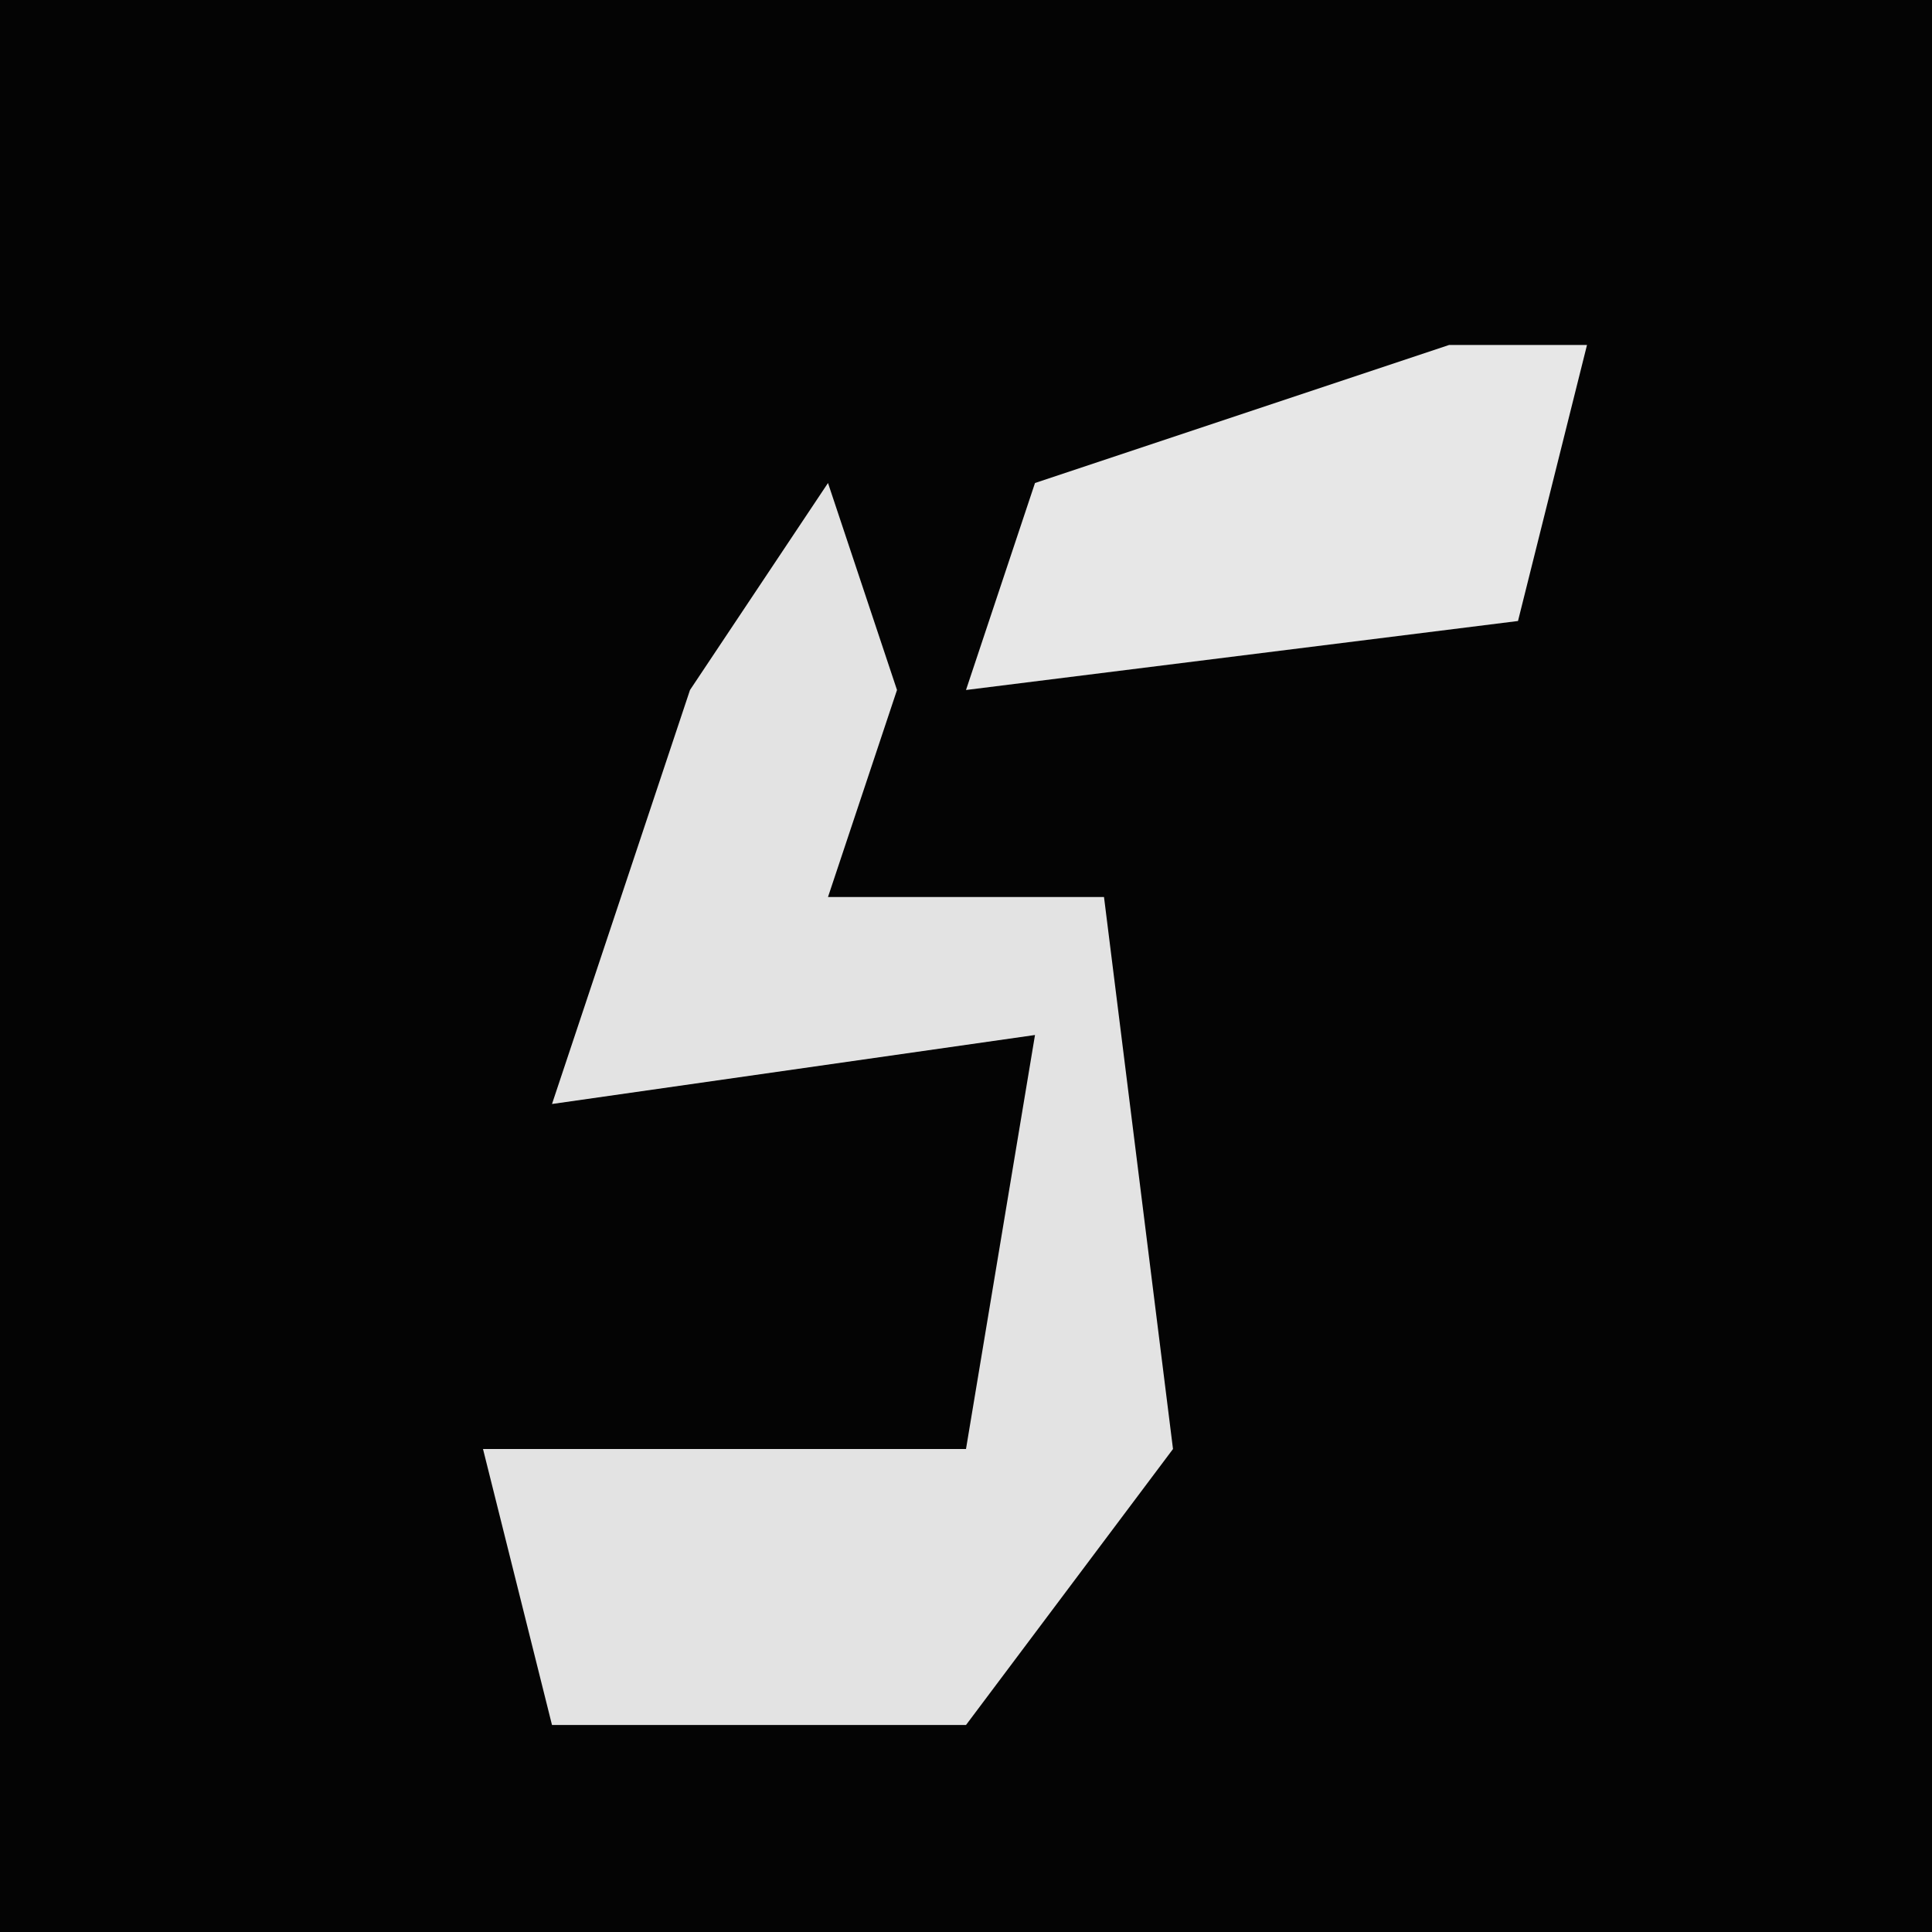 <?xml version="1.0" encoding="UTF-8"?>
<svg version="1.1" xmlns="http://www.w3.org/2000/svg" width="28" height="28">
<path d="M0,0 L28,0 L28,28 L0,28 Z " fill="#040404" transform="translate(0,0)"/>
<path d="M0,0 L1,3 L0,6 L4,6 L5,14 L2,18 L-4,18 L-5,14 L2,14 L3,8 L-4,9 L-2,3 Z " fill="#E3E3E3" transform="translate(12,7)"/>
<path d="M0,0 L2,0 L1,4 L-7,5 L-6,2 Z " fill="#E7E7E7" transform="translate(21,5)"/>
</svg>

